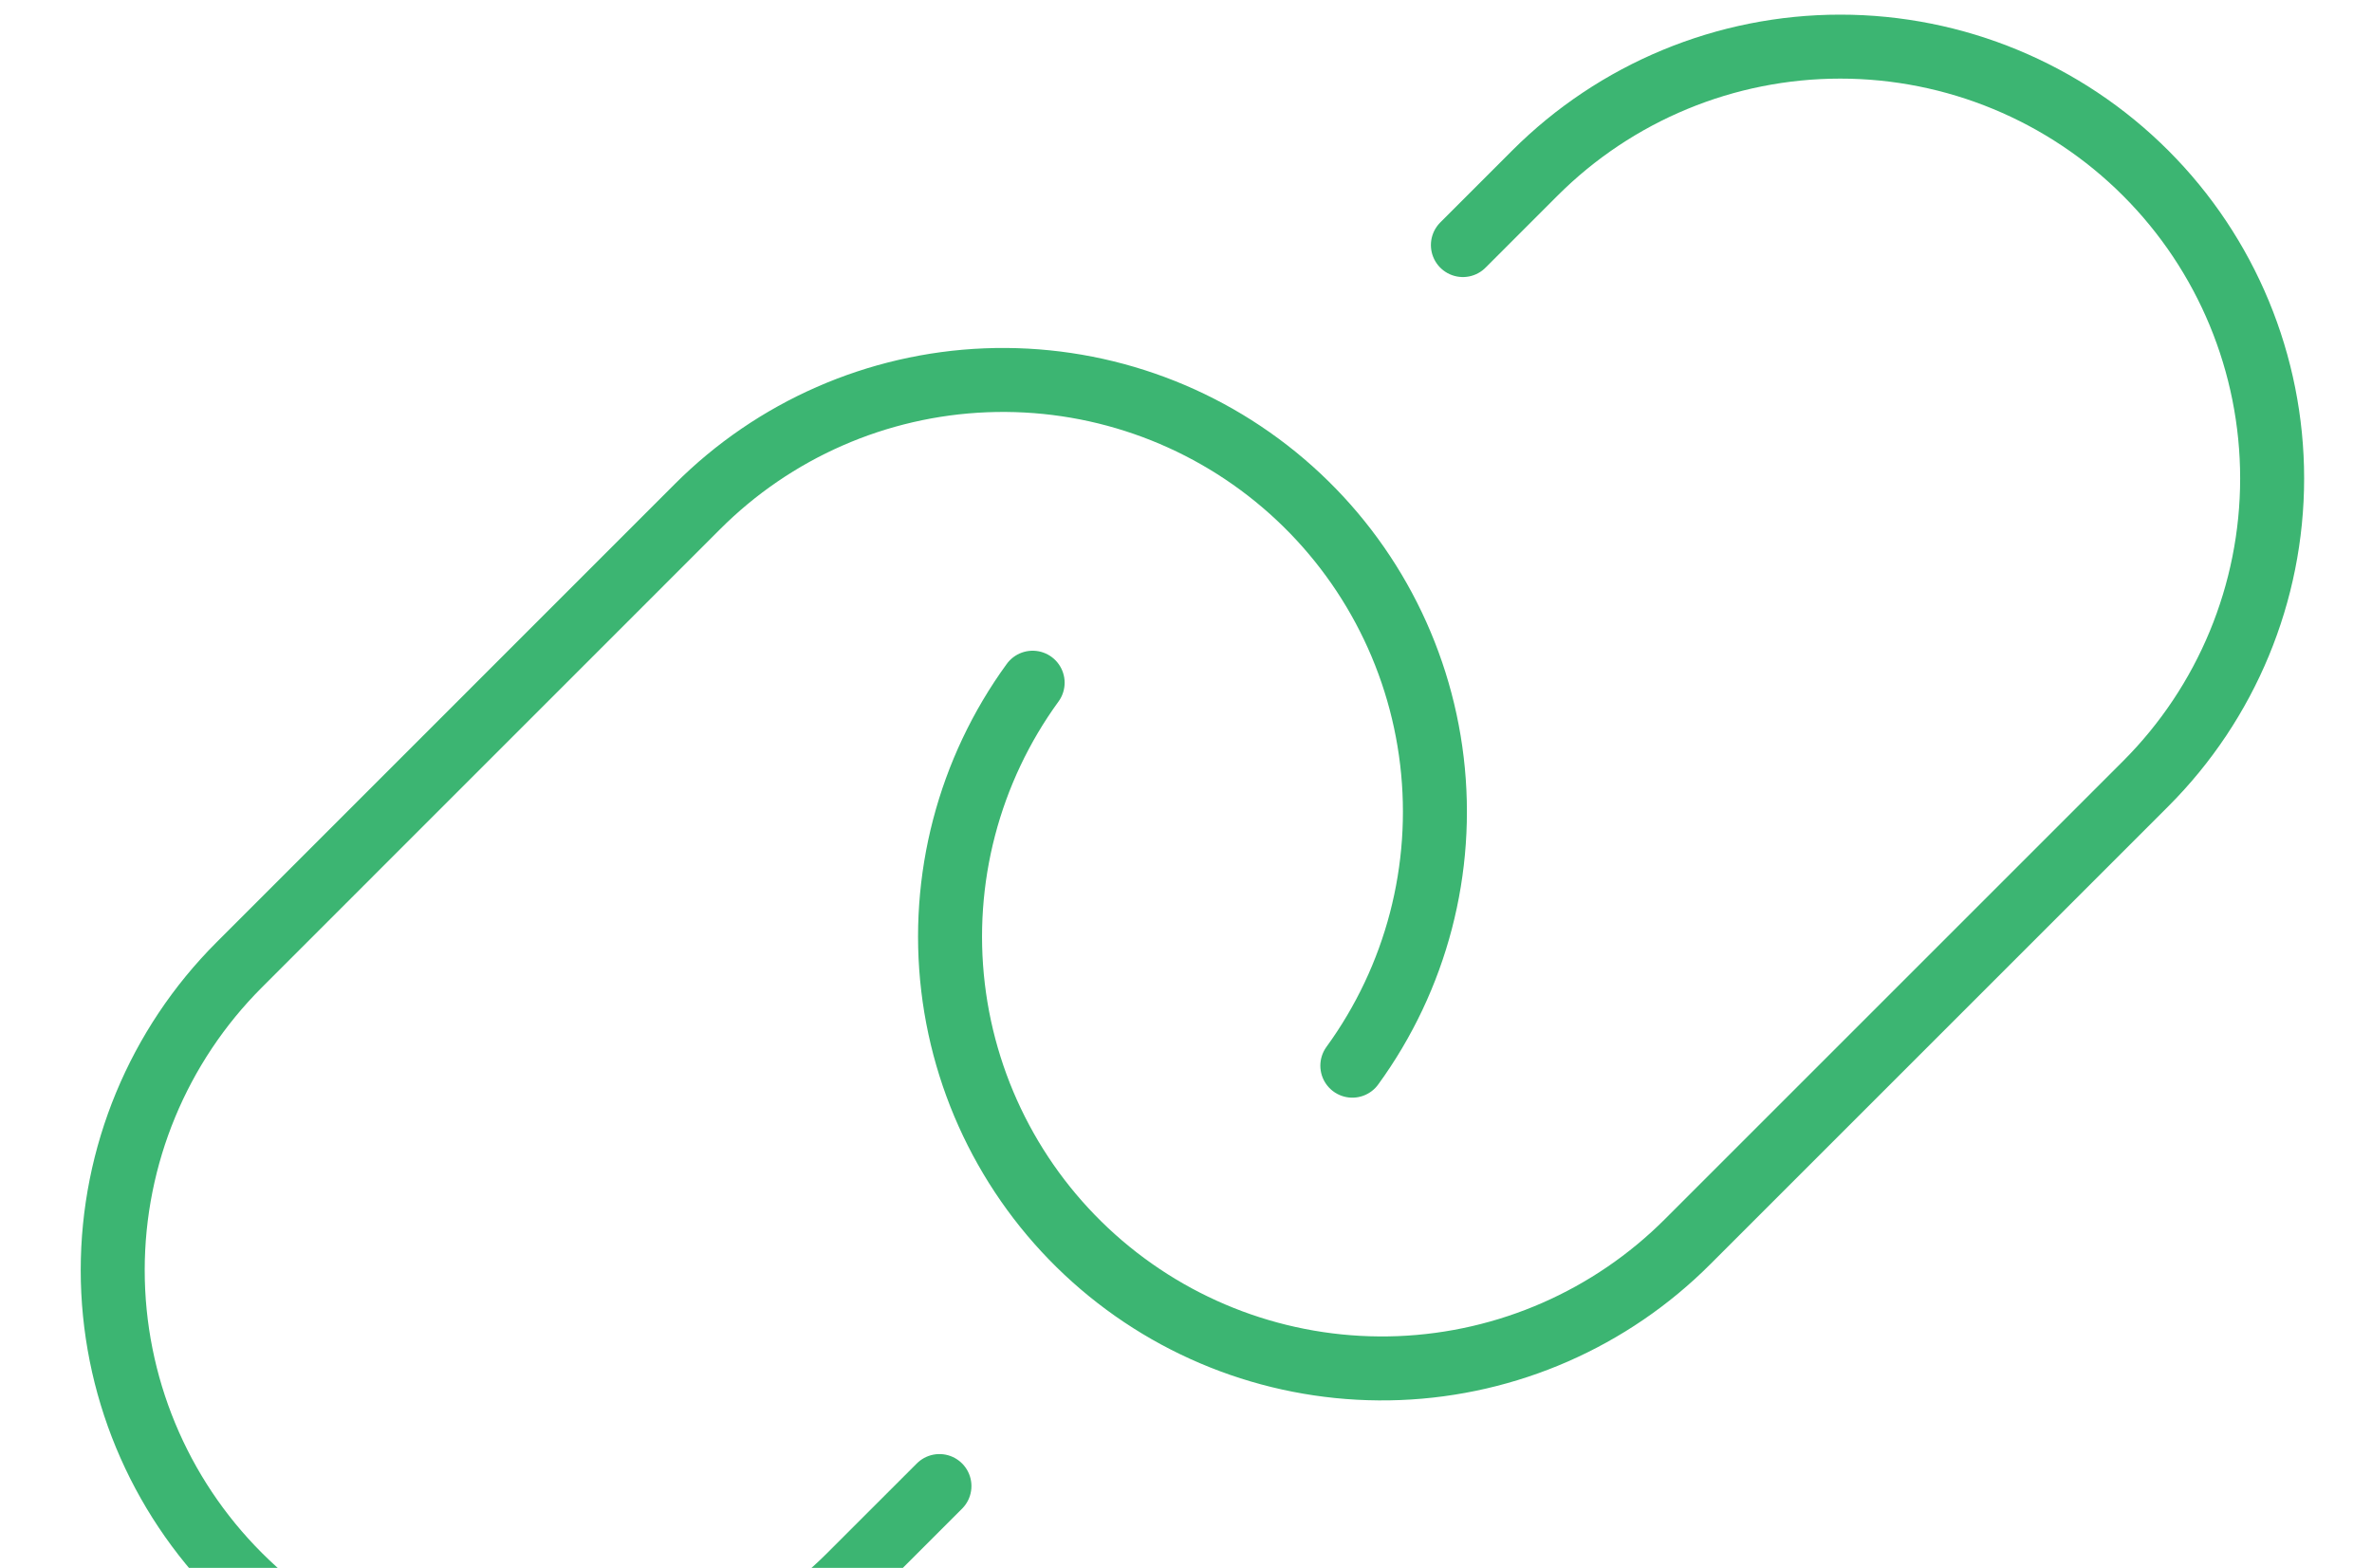 <svg width="121" height="80" viewBox="0 0 121 80" fill="none" xmlns="http://www.w3.org/2000/svg">
<path d="M47.923 75.824L43.36 80.387C39.228 84.519 33.624 86.84 27.781 86.84C21.938 86.84 16.334 84.519 12.203 80.387C8.071 76.255 5.75 70.651 5.75 64.808C5.75 58.965 8.071 53.362 12.203 49.23L35.571 25.857C39.488 21.93 44.743 19.626 50.285 19.404C55.828 19.183 61.25 21.059 65.469 24.66C69.688 28.261 72.394 33.321 73.045 38.83C73.697 44.338 72.247 49.889 68.985 54.375" stroke="#3CB572" stroke-width="3.264" stroke-linecap="round" stroke-linejoin="round"/>
<path d="M74.625 12.504L78.296 8.832C82.428 4.7 88.032 2.379 93.875 2.379C99.718 2.379 105.322 4.7 109.454 8.832C113.585 12.963 115.906 18.567 115.906 24.41C115.906 30.253 113.585 35.857 109.454 39.989L86.086 63.357C82.167 67.282 76.912 69.584 71.371 69.805C65.829 70.025 60.408 68.147 56.19 64.546C51.972 60.945 49.267 55.886 48.616 50.378C47.965 44.87 49.415 39.319 52.677 34.834" stroke="#3CB572" stroke-width="3.264" stroke-linecap="round" stroke-linejoin="round"/>
</svg>

